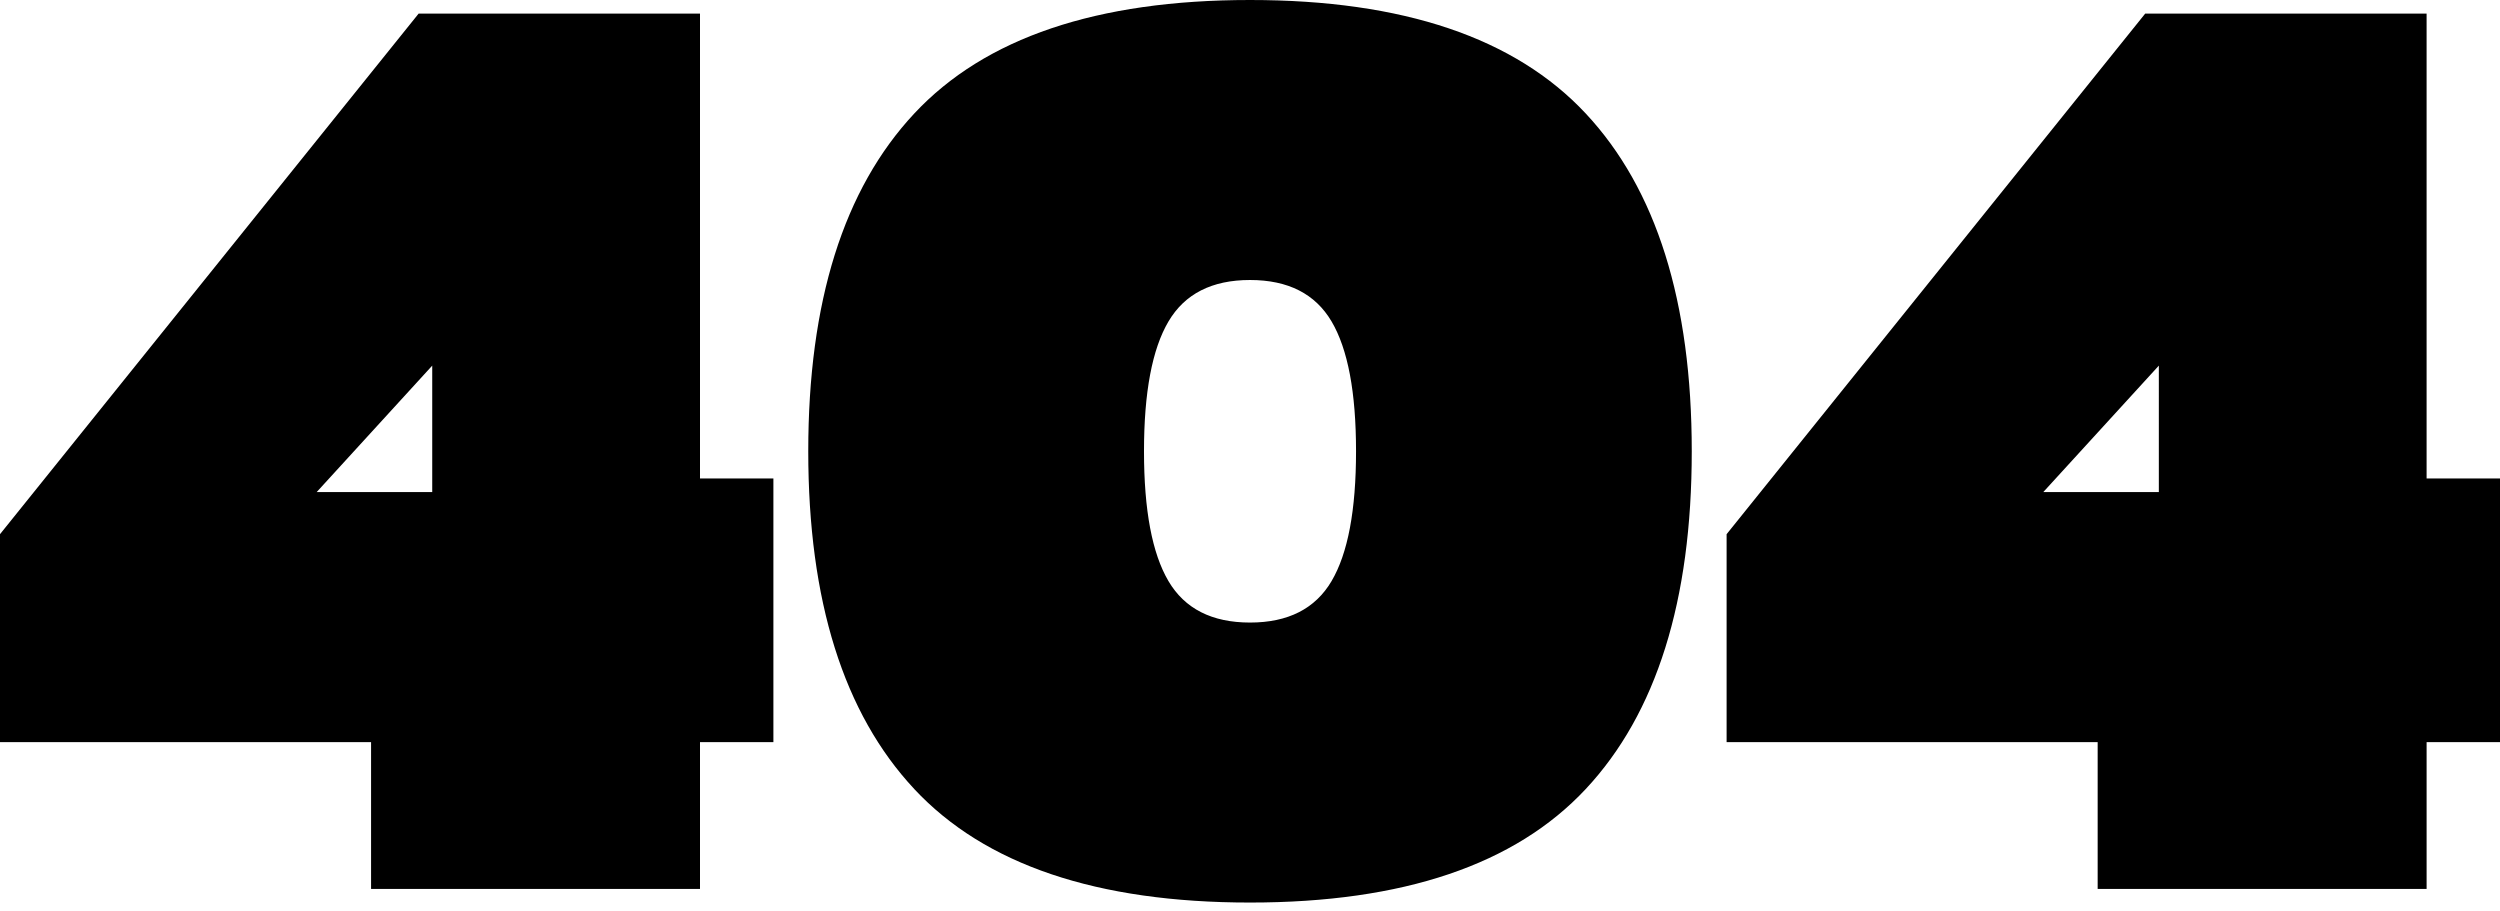 <svg xmlns="http://www.w3.org/2000/svg" width="280" height="102"><path fill-rule="evenodd" d="M41.56 83.12H0V59.83L46.89 1.52H78.4v52.065h8.22V83.12H78.4v16.442H41.56v-16.44zm6.85-28.01V40.95L35.47 55.11h12.94zm53.99 33.262c-7.917-8.475-11.875-21.085-11.875-37.83 0-16.747 3.958-29.357 11.875-37.83C110.314 4.236 122.848 0 140 0s29.686 4.237 37.602 12.712c7.917 8.474 11.875 21.084 11.875 37.83s-3.958 29.356-11.875 37.83c-7.916 8.475-20.45 12.713-37.602 12.713-17.152 0-29.686-4.238-37.602-12.712zm46.736-23.292c1.827-3.095 2.74-7.94 2.74-14.538 0-6.597-.913-11.443-2.74-14.538-1.827-3.096-4.87-4.643-9.134-4.643-4.263 0-7.307 1.55-9.134 4.646-1.827 3.095-2.74 7.94-2.74 14.538 0 6.597.913 11.443 2.74 14.54 1.827 3.094 4.87 4.642 9.134 4.642 4.263 0 7.307-1.548 9.134-4.643zm85.804 18.04h-41.56V59.83l46.886-58.31h31.513v52.065H280V83.12h-8.22v16.442h-36.842v-16.44zm6.85-28.01V40.95l-12.94 14.16h12.94z"/></svg>